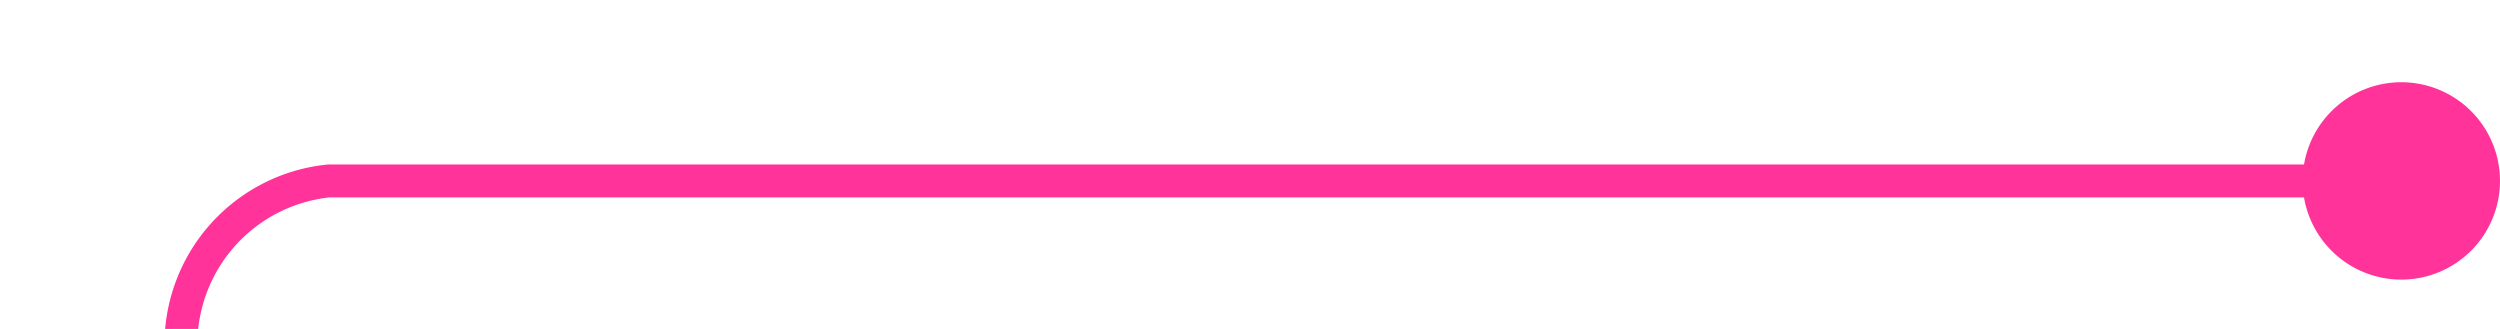 ﻿<?xml version="1.0" encoding="utf-8"?>
<svg version="1.1" xmlns:xlink="http://www.w3.org/1999/xlink" width="76px" height="10px" preserveAspectRatio="xMinYMid meet" viewBox="912 270 76 8" xmlns="http://www.w3.org/2000/svg">
  <path d="M 987 274.5  L 922 274.5  A 5 5 0 0 0 917.5 279.5 L 917.5 323  A 5 5 0 0 0 922.5 328.5 L 1232 328.5  " stroke-width="1" stroke-dasharray="0" stroke="rgba(255, 51, 153, 1)" fill="none" class="stroke" />
  <path d="M 985 271.5  A 3 3 0 0 0 982 274.5 A 3 3 0 0 0 985 277.5 A 3 3 0 0 0 988 274.5 A 3 3 0 0 0 985 271.5 Z " fill-rule="nonzero" fill="rgba(255, 51, 153, 1)" stroke="none" class="fill" />
</svg>